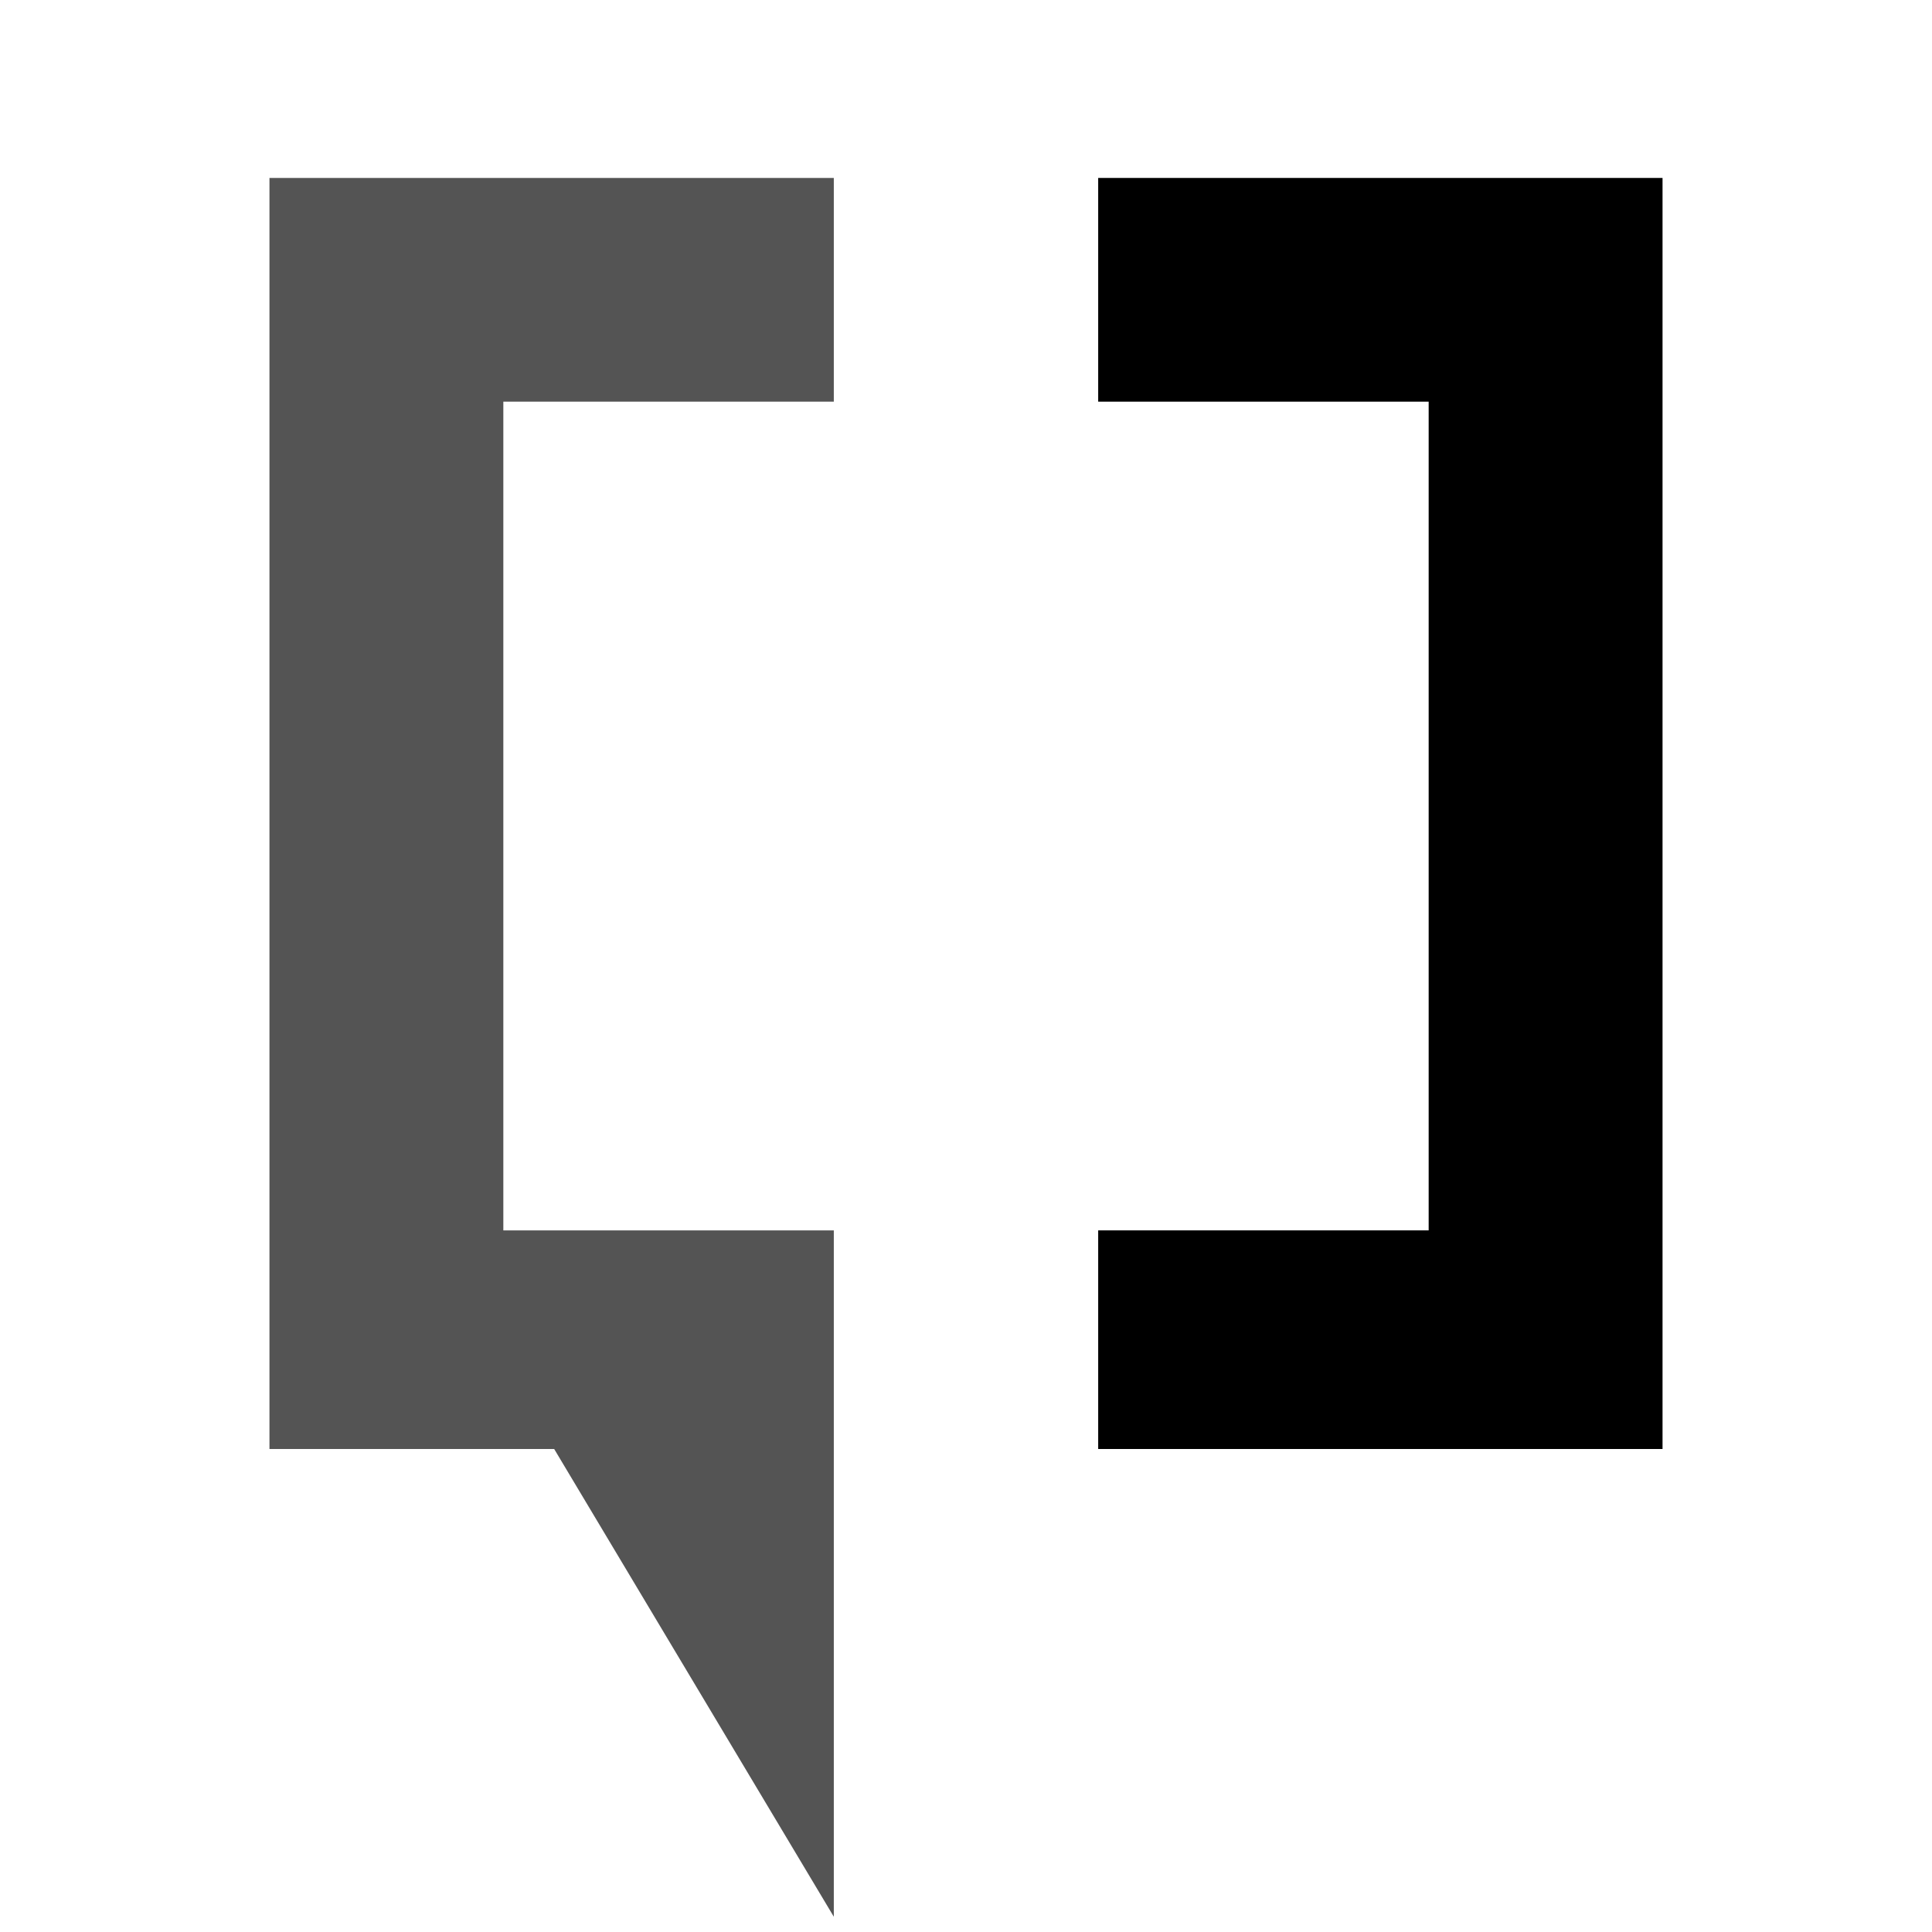 <?xml version="1.0" encoding="UTF-8"?>
<!DOCTYPE svg PUBLIC "-//W3C//DTD SVG 1.0//EN" "http://www.w3.org/TR/2001/REC-SVG-20010904/DTD/svg10.dtd">
<!-- Creator: CorelDRAW X7 -->
<svg xmlns="http://www.w3.org/2000/svg" xml:space="preserve" width="380px" height="380px" version="1.0" style="shape-rendering:geometricPrecision; text-rendering:geometricPrecision; image-rendering:optimizeQuality; fill-rule:evenodd; clip-rule:evenodd"
viewBox="0 0 380 380"
 xmlns:xlink="http://www.w3.org/1999/xlink">
 <defs>
  <style type="text/css">
   <![CDATA[
    .fil0 {fill:none}
    .fil1 {fill:#000000}
    .fil2 {fill:#545454}
   ]]>
  </style>
 </defs>
 <g id="Layer_x0020_1">
  <rect class="fil0" width="380" height="380"/>
  <g id="_361983936">
   <polygon class="fil1" points="216,79 216,35 327,35 327,285 216,285 216,242 281,242 281,79 "/>
   <polygon class="fil2" points="164,79 164,35 53,35 53,285 109,285 164,377 164,242 99,242 99,79 "/>
  </g>
 </g>
</svg>
